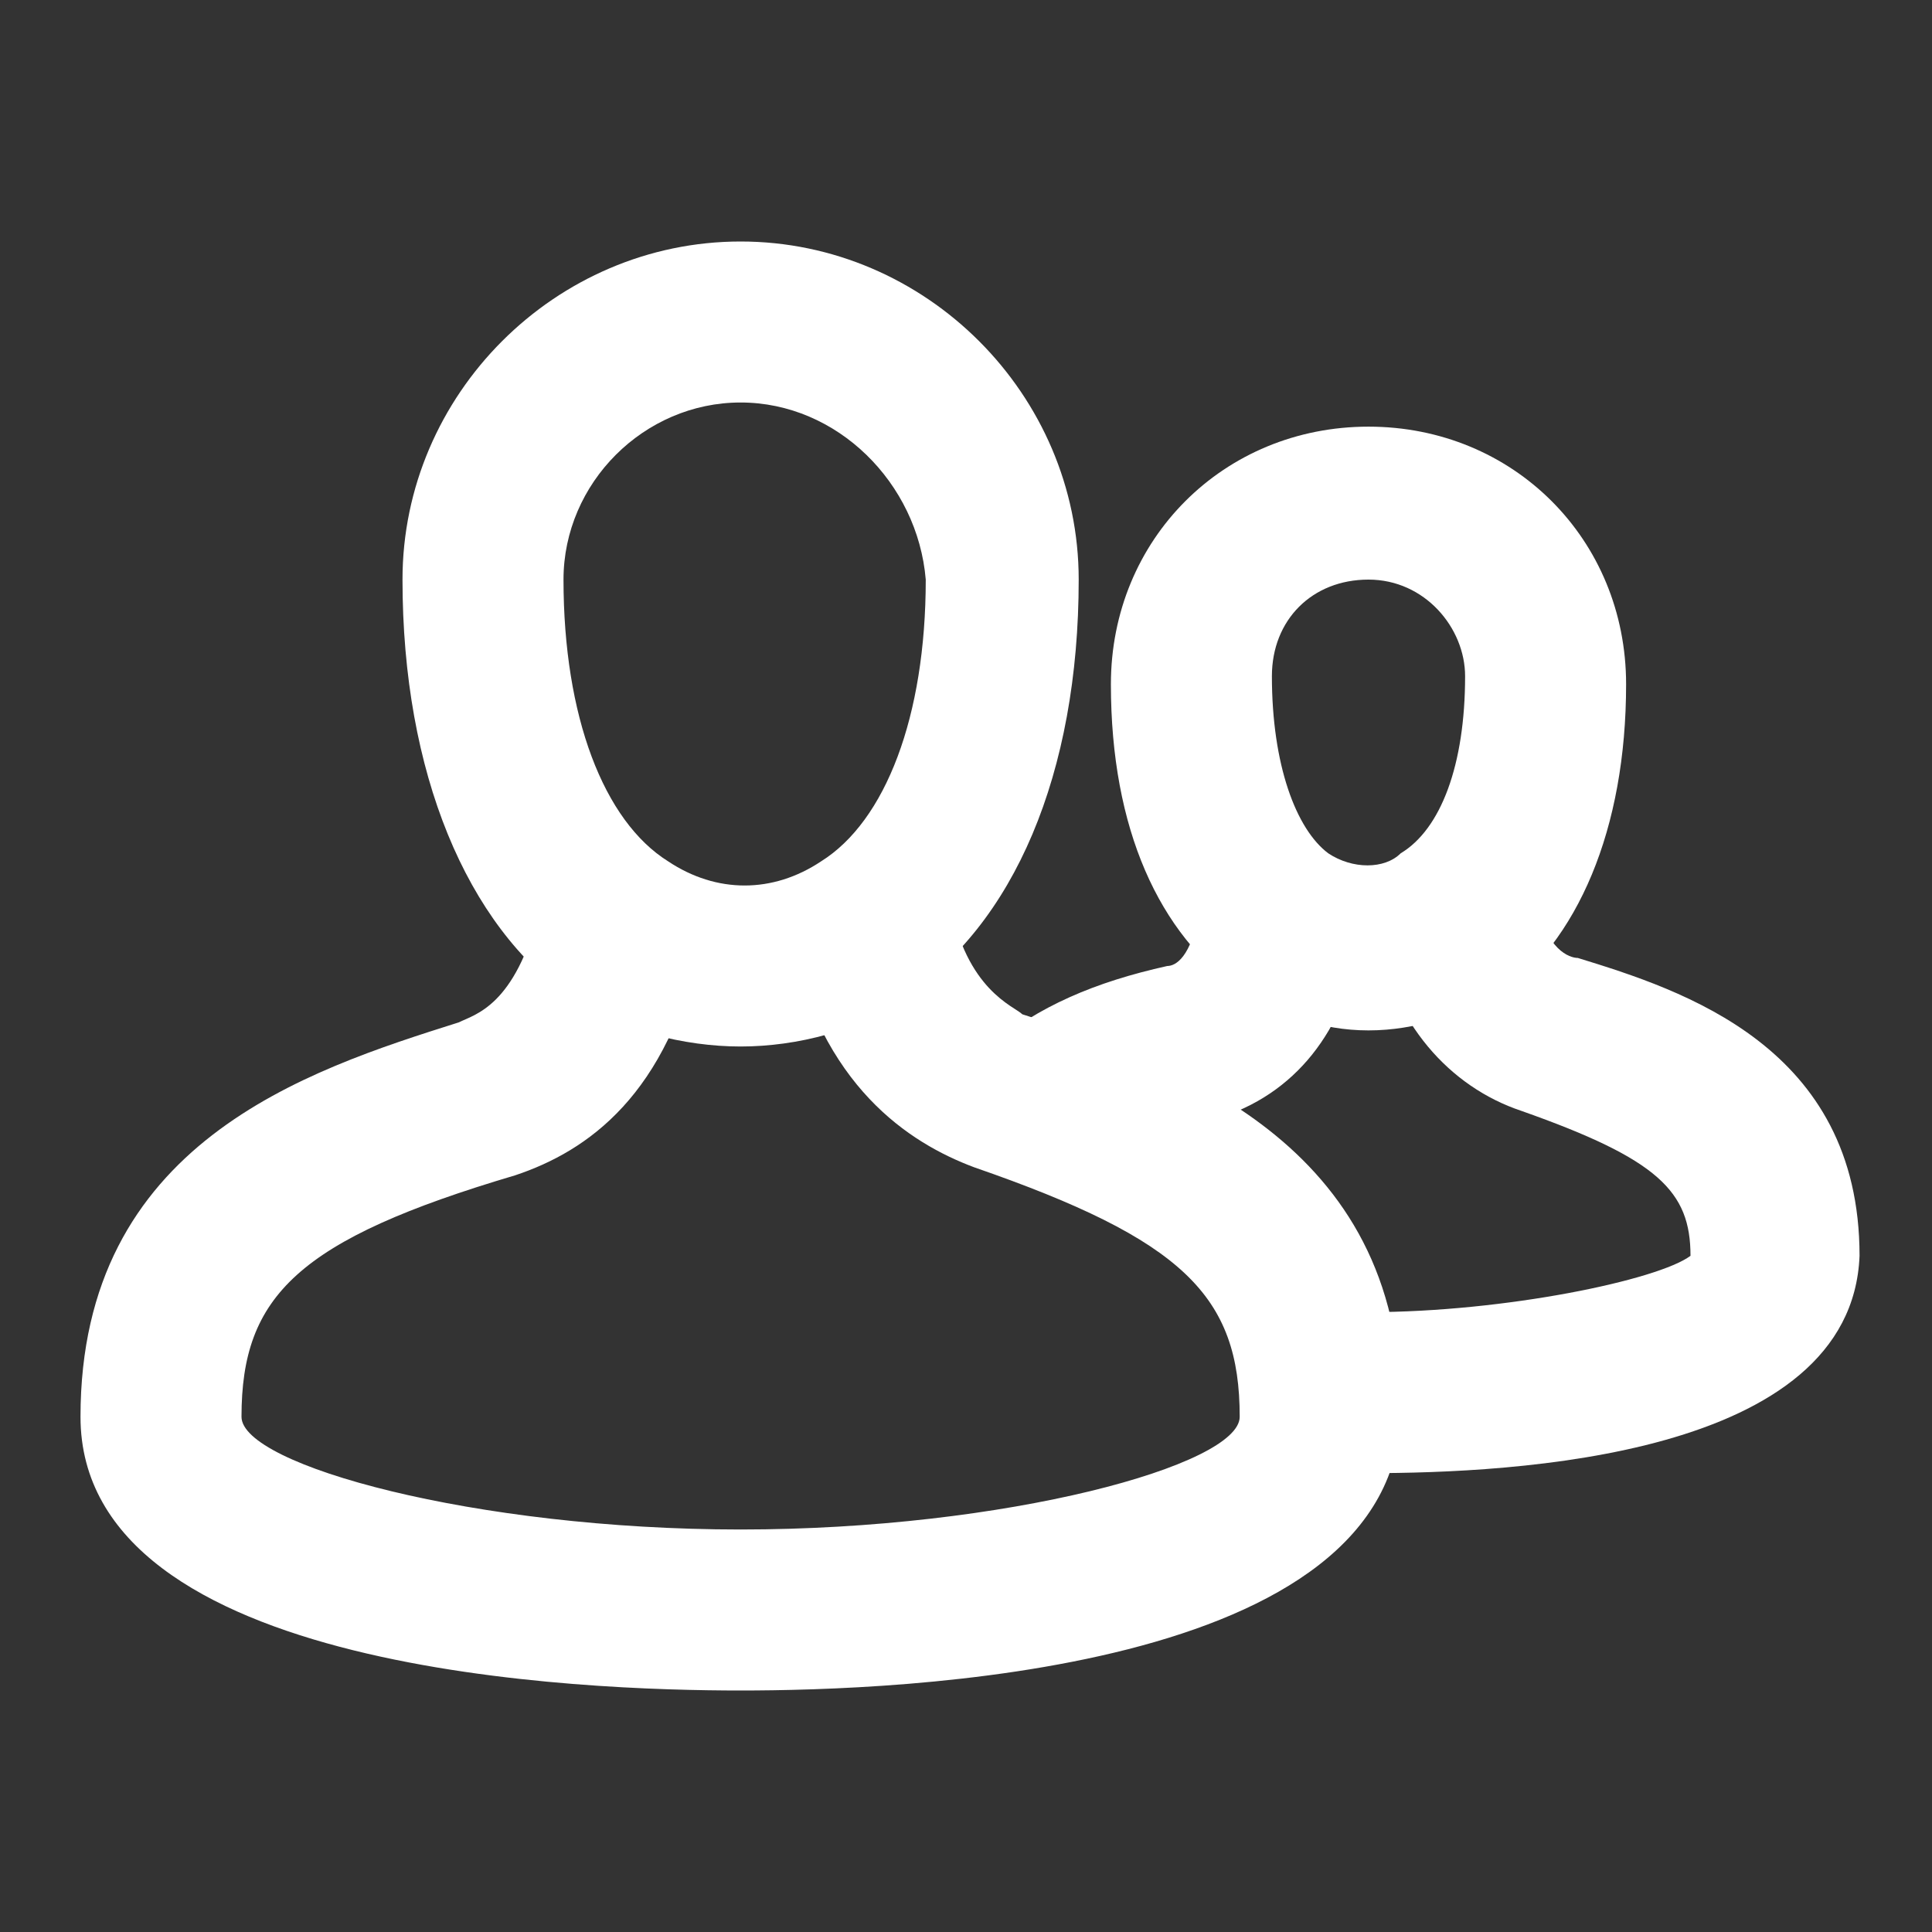 <svg width="24" height="24" viewBox="0 0 24 24" fill="none" xmlns="http://www.w3.org/2000/svg">
<rect x="0" y="0" width="24" height="24" fill="#333333" stroke="none"/>
<path d="M9.2 13C8.5 13 7.7 12.8 7.1 12.4C5.8 11.5 5 9.6 5 7.2C5 4.9 6.9 3 9.2 3C11.5 3 13.4 4.9 13.4 7.2C13.4 9.6 12.6 11.5 11.2 12.4C10.7 12.8 9.9 13 9.2 13ZM9.2 5C8 5 7 6 7 7.2C7 8.9 7.5 10.2 8.3 10.7C8.9 11.1 9.6 11.1 10.2 10.7C11 10.2 11.5 8.9 11.5 7.2C11.4 6 10.4 5 9.2 5Z" fill="white"/>
<path d="M9.2 21C7.3 21 1 20.8 1 17.6C1 14.2 3.8 13.3 5.7 12.7C5.9 12.6 6.4 12.5 6.7 11.3L8.7 11.7C8.3 13.6 7.3 14.3 6.4 14.6C3.7 15.4 3 16.1 3 17.6C3 18.2 5.9 19 9.2 19C12.5 19 15.4 18.2 15.4 17.6C15.4 16.1 14.7 15.4 12.1 14.5C11.3 14.2 10.2 13.5 9.8 11.6L11.8 11.2C12 12.3 12.6 12.5 12.7 12.6C14.6 13.2 17.4 14.2 17.4 17.5C17.4 20.8 11.1 21 9.2 21ZM17 12.8C16.4 12.8 15.9 12.6 15.4 12.3C14.4 11.6 13.8 10.3 13.8 8.5C13.8 6.7 15.2 5.3 17 5.3C18.8 5.3 20.2 6.7 20.2 8.5C20.2 10.3 19.6 11.7 18.6 12.4C18.1 12.6 17.6 12.8 17 12.8ZM17 7.2C16.3 7.2 15.8 7.7 15.8 8.4C15.8 9.5 16.1 10.3 16.5 10.6C16.8 10.8 17.2 10.8 17.4 10.6C17.9 10.3 18.2 9.5 18.2 8.4C18.2 7.8 17.7 7.2 17 7.2Z" fill="white"/>
<path d="M13.5 14.6L12.3 13C12.9 12.5 13.6 12.2 14.5 12C14.6 12 14.8 11.9 14.9 11.3L16.9 11.7C16.7 12.8 16.1 13.6 15.1 13.9C14.5 14 13.9 14.3 13.5 14.6ZM17 18.3H16.3L16.4 16.3H17C18.7 16.3 20.6 15.9 21 15.6C21 14.8 20.6 14.4 18.9 13.8C18 13.5 17.3 12.7 17.1 11.6L19.1 11.2C19.2 11.8 19.5 11.9 19.6 11.9C20.9 12.3 23.1 13 23.1 15.6C23 18.1 18.8 18.3 17 18.3Z" fill="white"/>
</svg>
